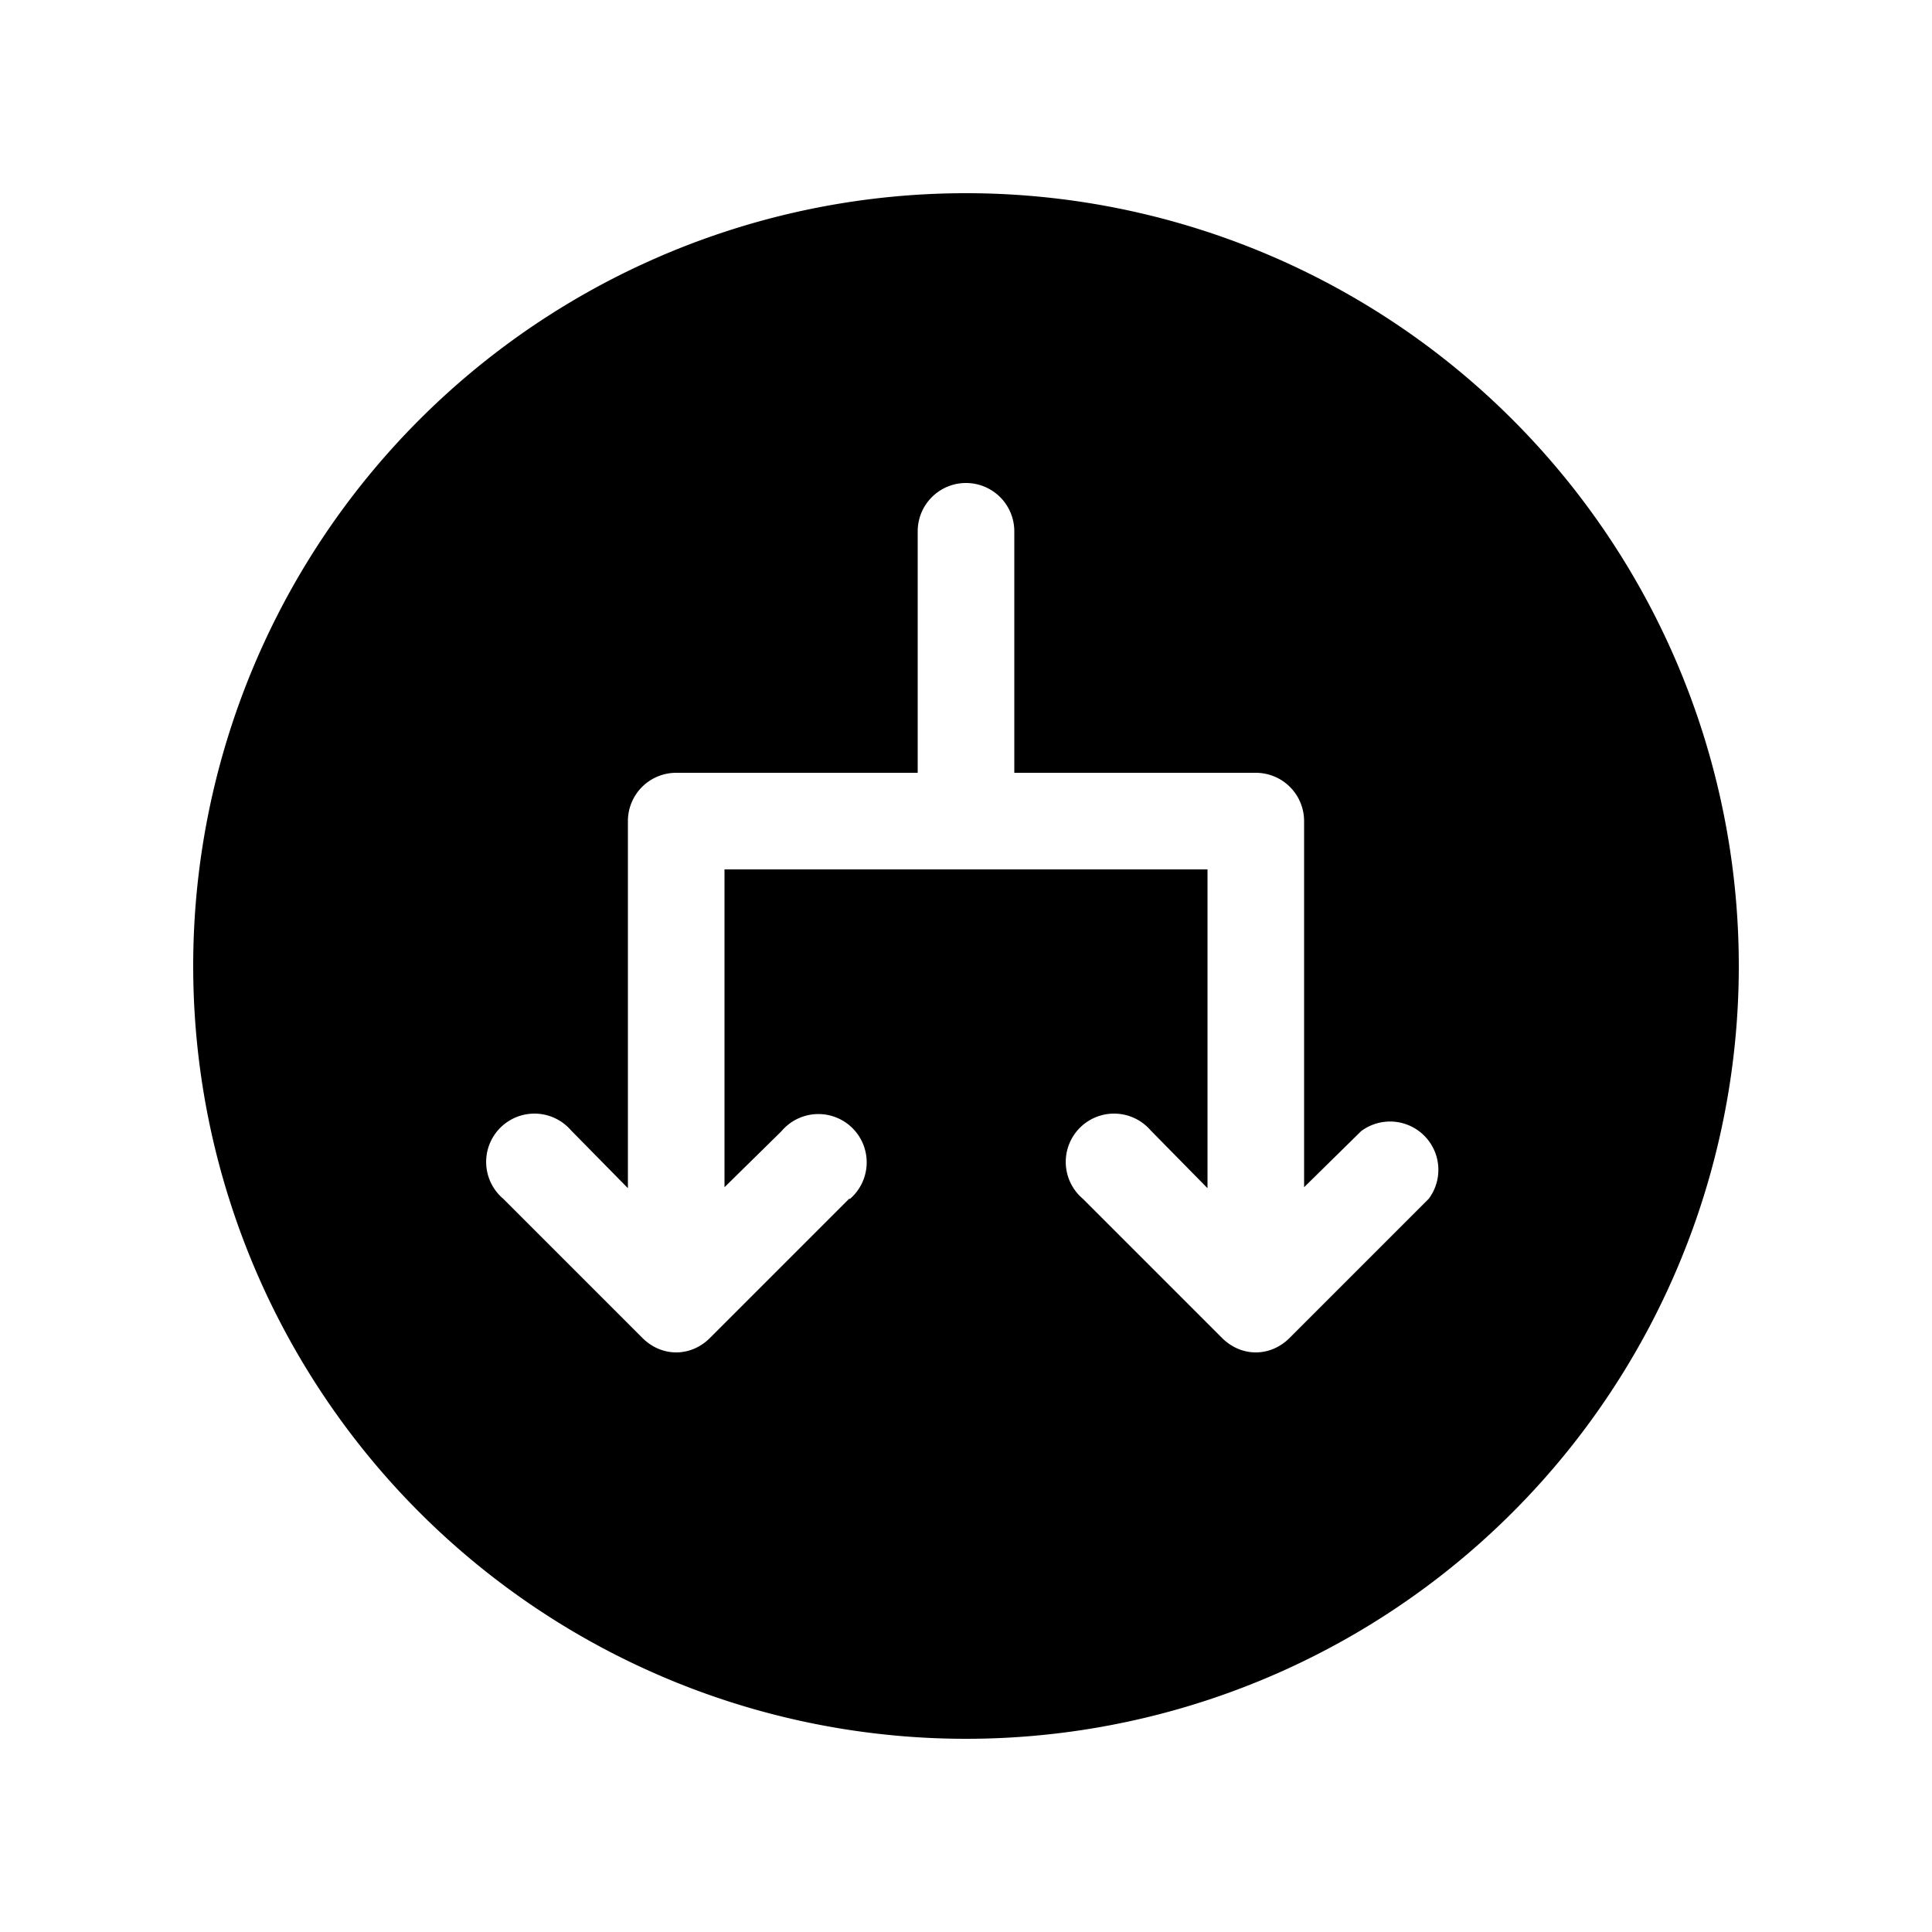 <svg width="20" height="20" viewBox="0 0 20 20" xmlns="http://www.w3.org/2000/svg"><path d="M18 10a8 8 0 11-16 0 8 8 0 0116 0zm-9.2 2.41a.5.5 0 10-.71-.7l-.59.58V9h5v3.3l-.59-.6a.5.5 0 10-.7.71l1.44 1.44c.2.2.5.2.7 0l1.44-1.44a.5.5 0 00-.7-.7l-.59.58V8.5A.5.5 0 0013 8h-2.5V5.5a.5.5 0 00-1 0V8H7a.5.5 0 00-.5.5v3.8l-.59-.6a.5.5 0 10-.7.71l1.44 1.44c.2.2.5.2.7 0l1.44-1.44z"/></svg>